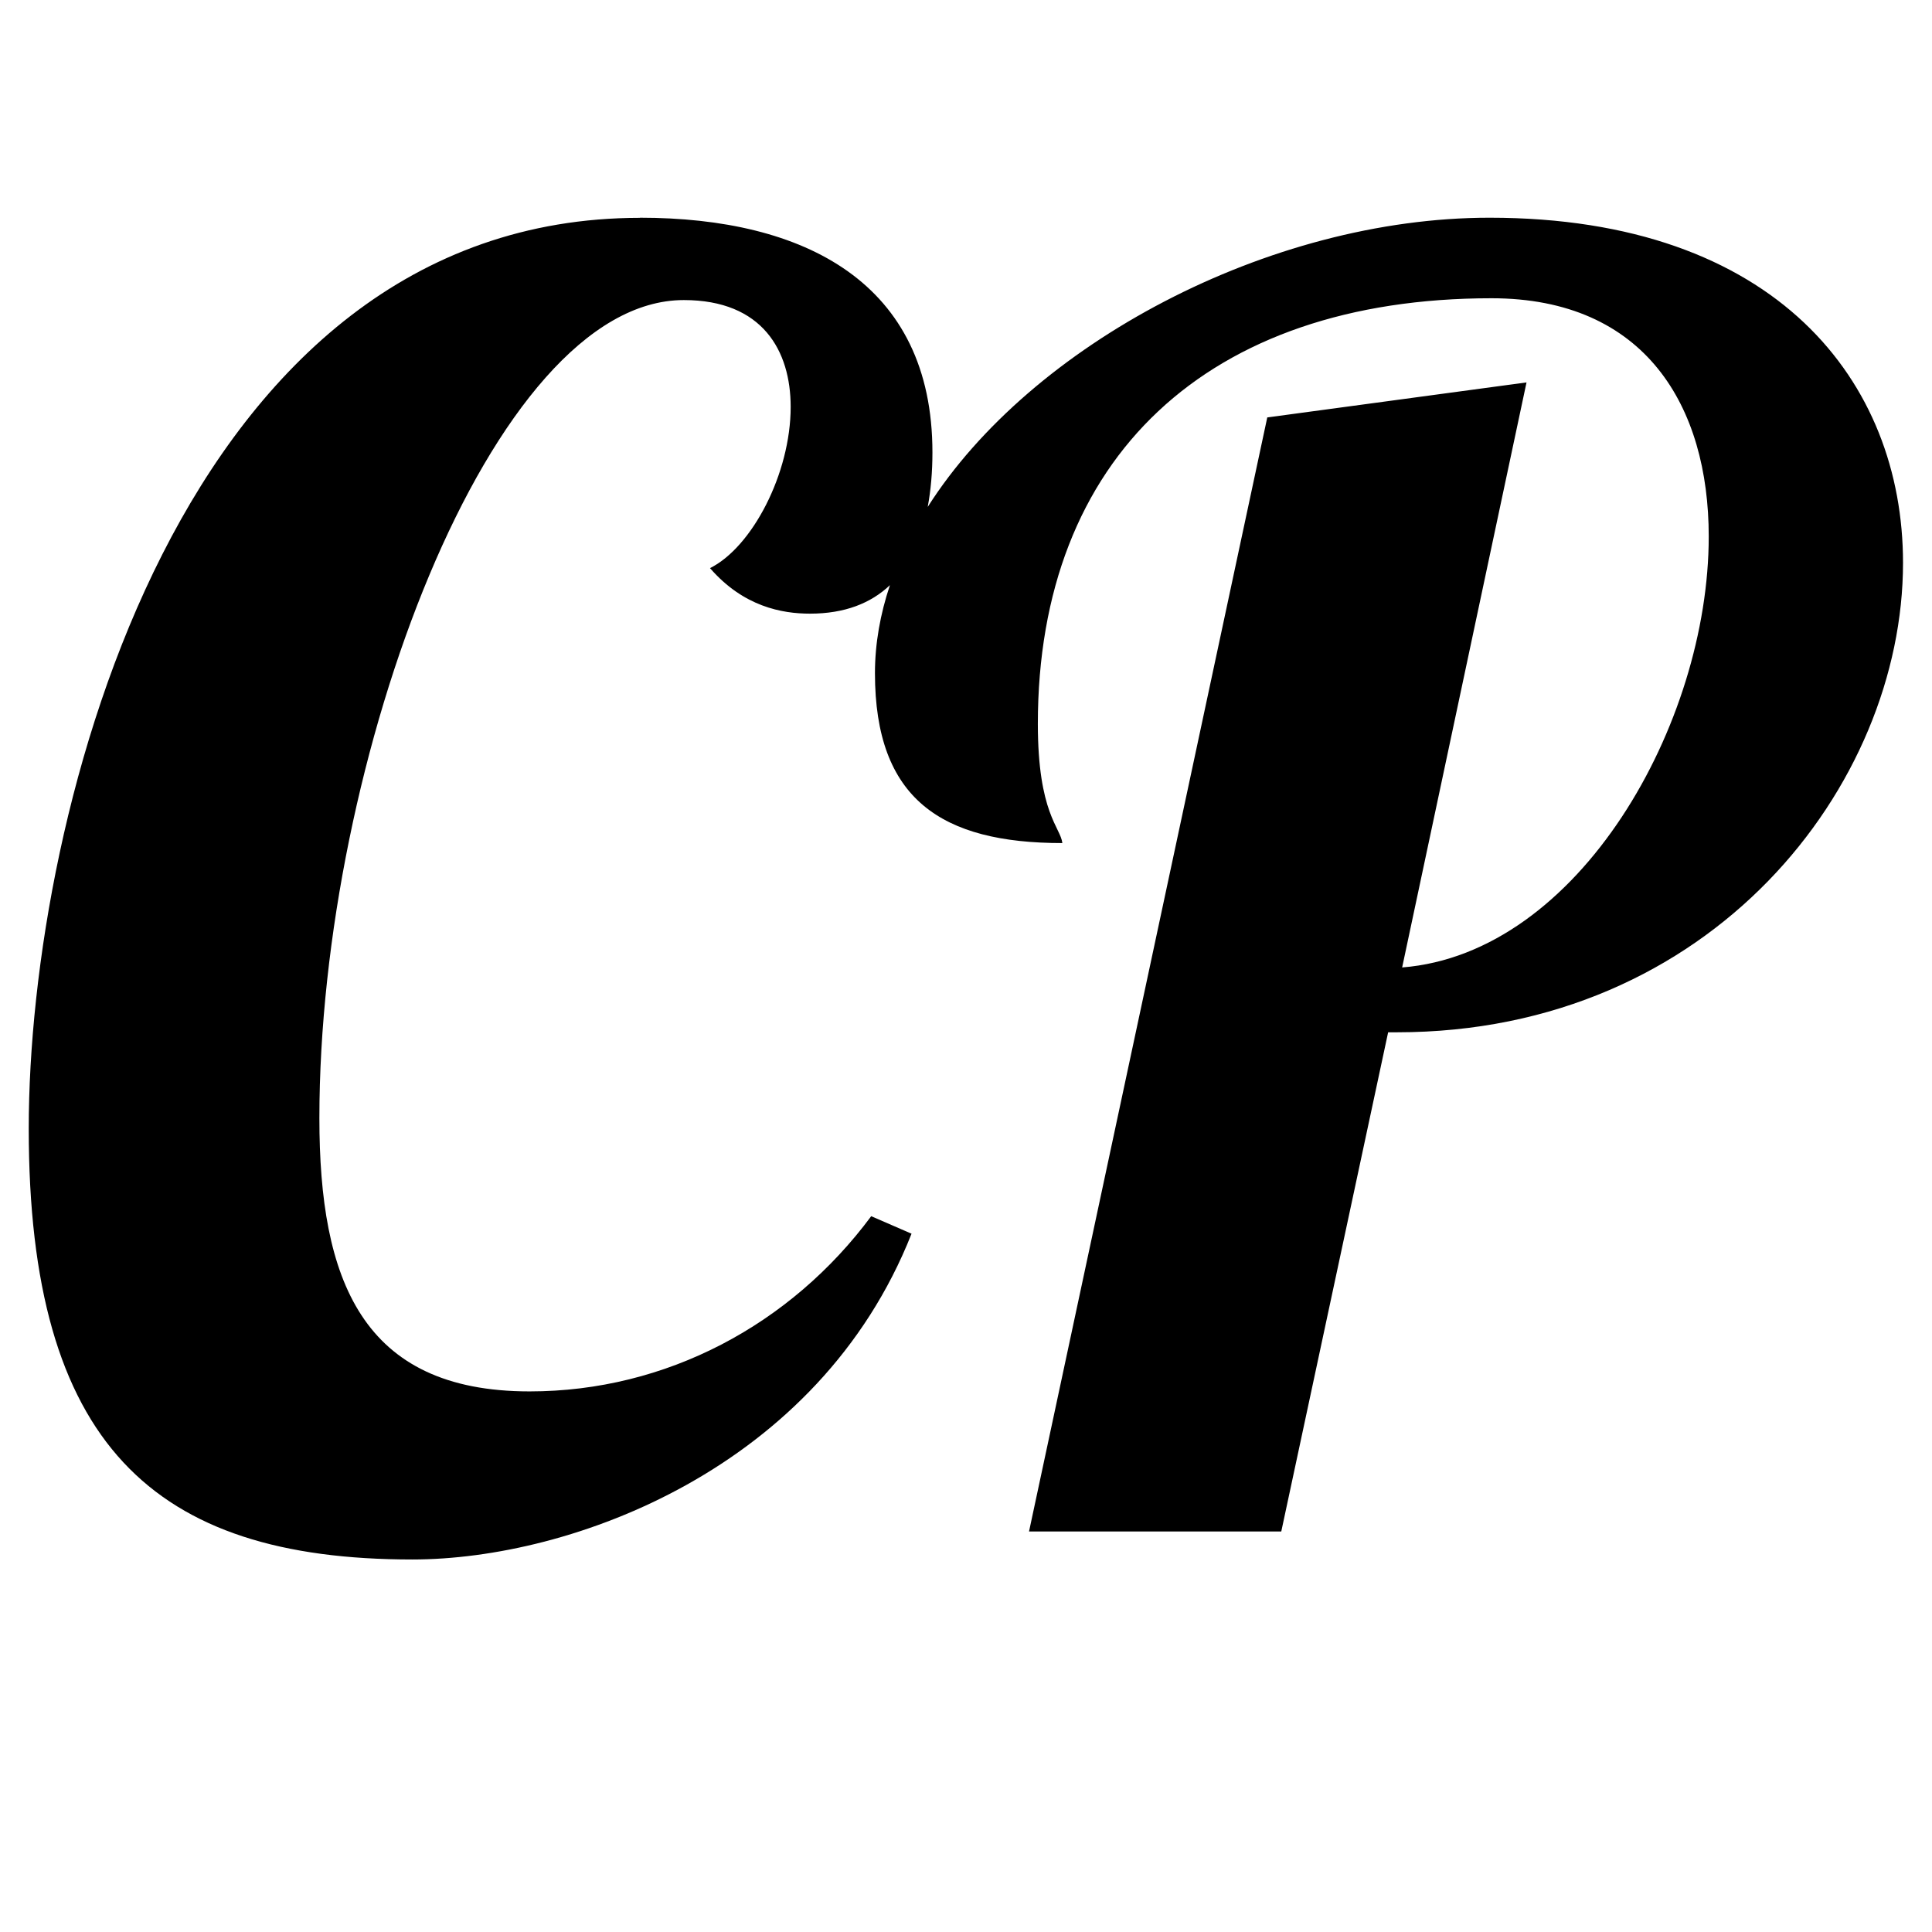 <svg xmlns="http://www.w3.org/2000/svg" width="100" height="100" viewBox="0 0 16 16"><g><path d="m5.301 1.804c-3.801 0-5.063 4.918-5.063 7.543 0 2.611 1.03 3.568 3.177 3.568 1.32 0 3.366-0.754 4.134-2.698l-0.334-0.145c-0.667 0.899-1.697 1.451-2.829 1.451-1.393 0-1.741-0.929-1.741-2.263 0-2.959 1.422-6.775 3.018-6.775 0.653 0 0.885 0.421 0.885 0.885 0 0.551-0.319 1.161-0.668 1.335C6.157 5.024 6.476 5.082 6.708 5.082c0.287 0 0.504-0.086 0.662-0.236-0.08 0.239-0.124 0.483-0.124 0.729 0 1.044 0.551 1.407 1.552 1.407-0.015-0.131-0.203-0.247-0.203-0.987 0-2.205 1.407-3.525 3.757-3.525 1.277 0 1.799 0.899 1.799 1.973 0 1.552-1.074 3.453-2.539 3.569l1.03-4.845-2.147 0.29-1.973 9.226h2.089l0.885-4.134h0.072c2.611 0 4.192-2.045 4.192-3.888 0-1.494-1.045-2.858-3.424-2.858-1.829 0-3.798 1.05-4.653 2.395 0.026-0.14 0.039-0.291 0.039-0.451 0-1.407-1.059-1.944-2.423-1.944z"/></g></svg>